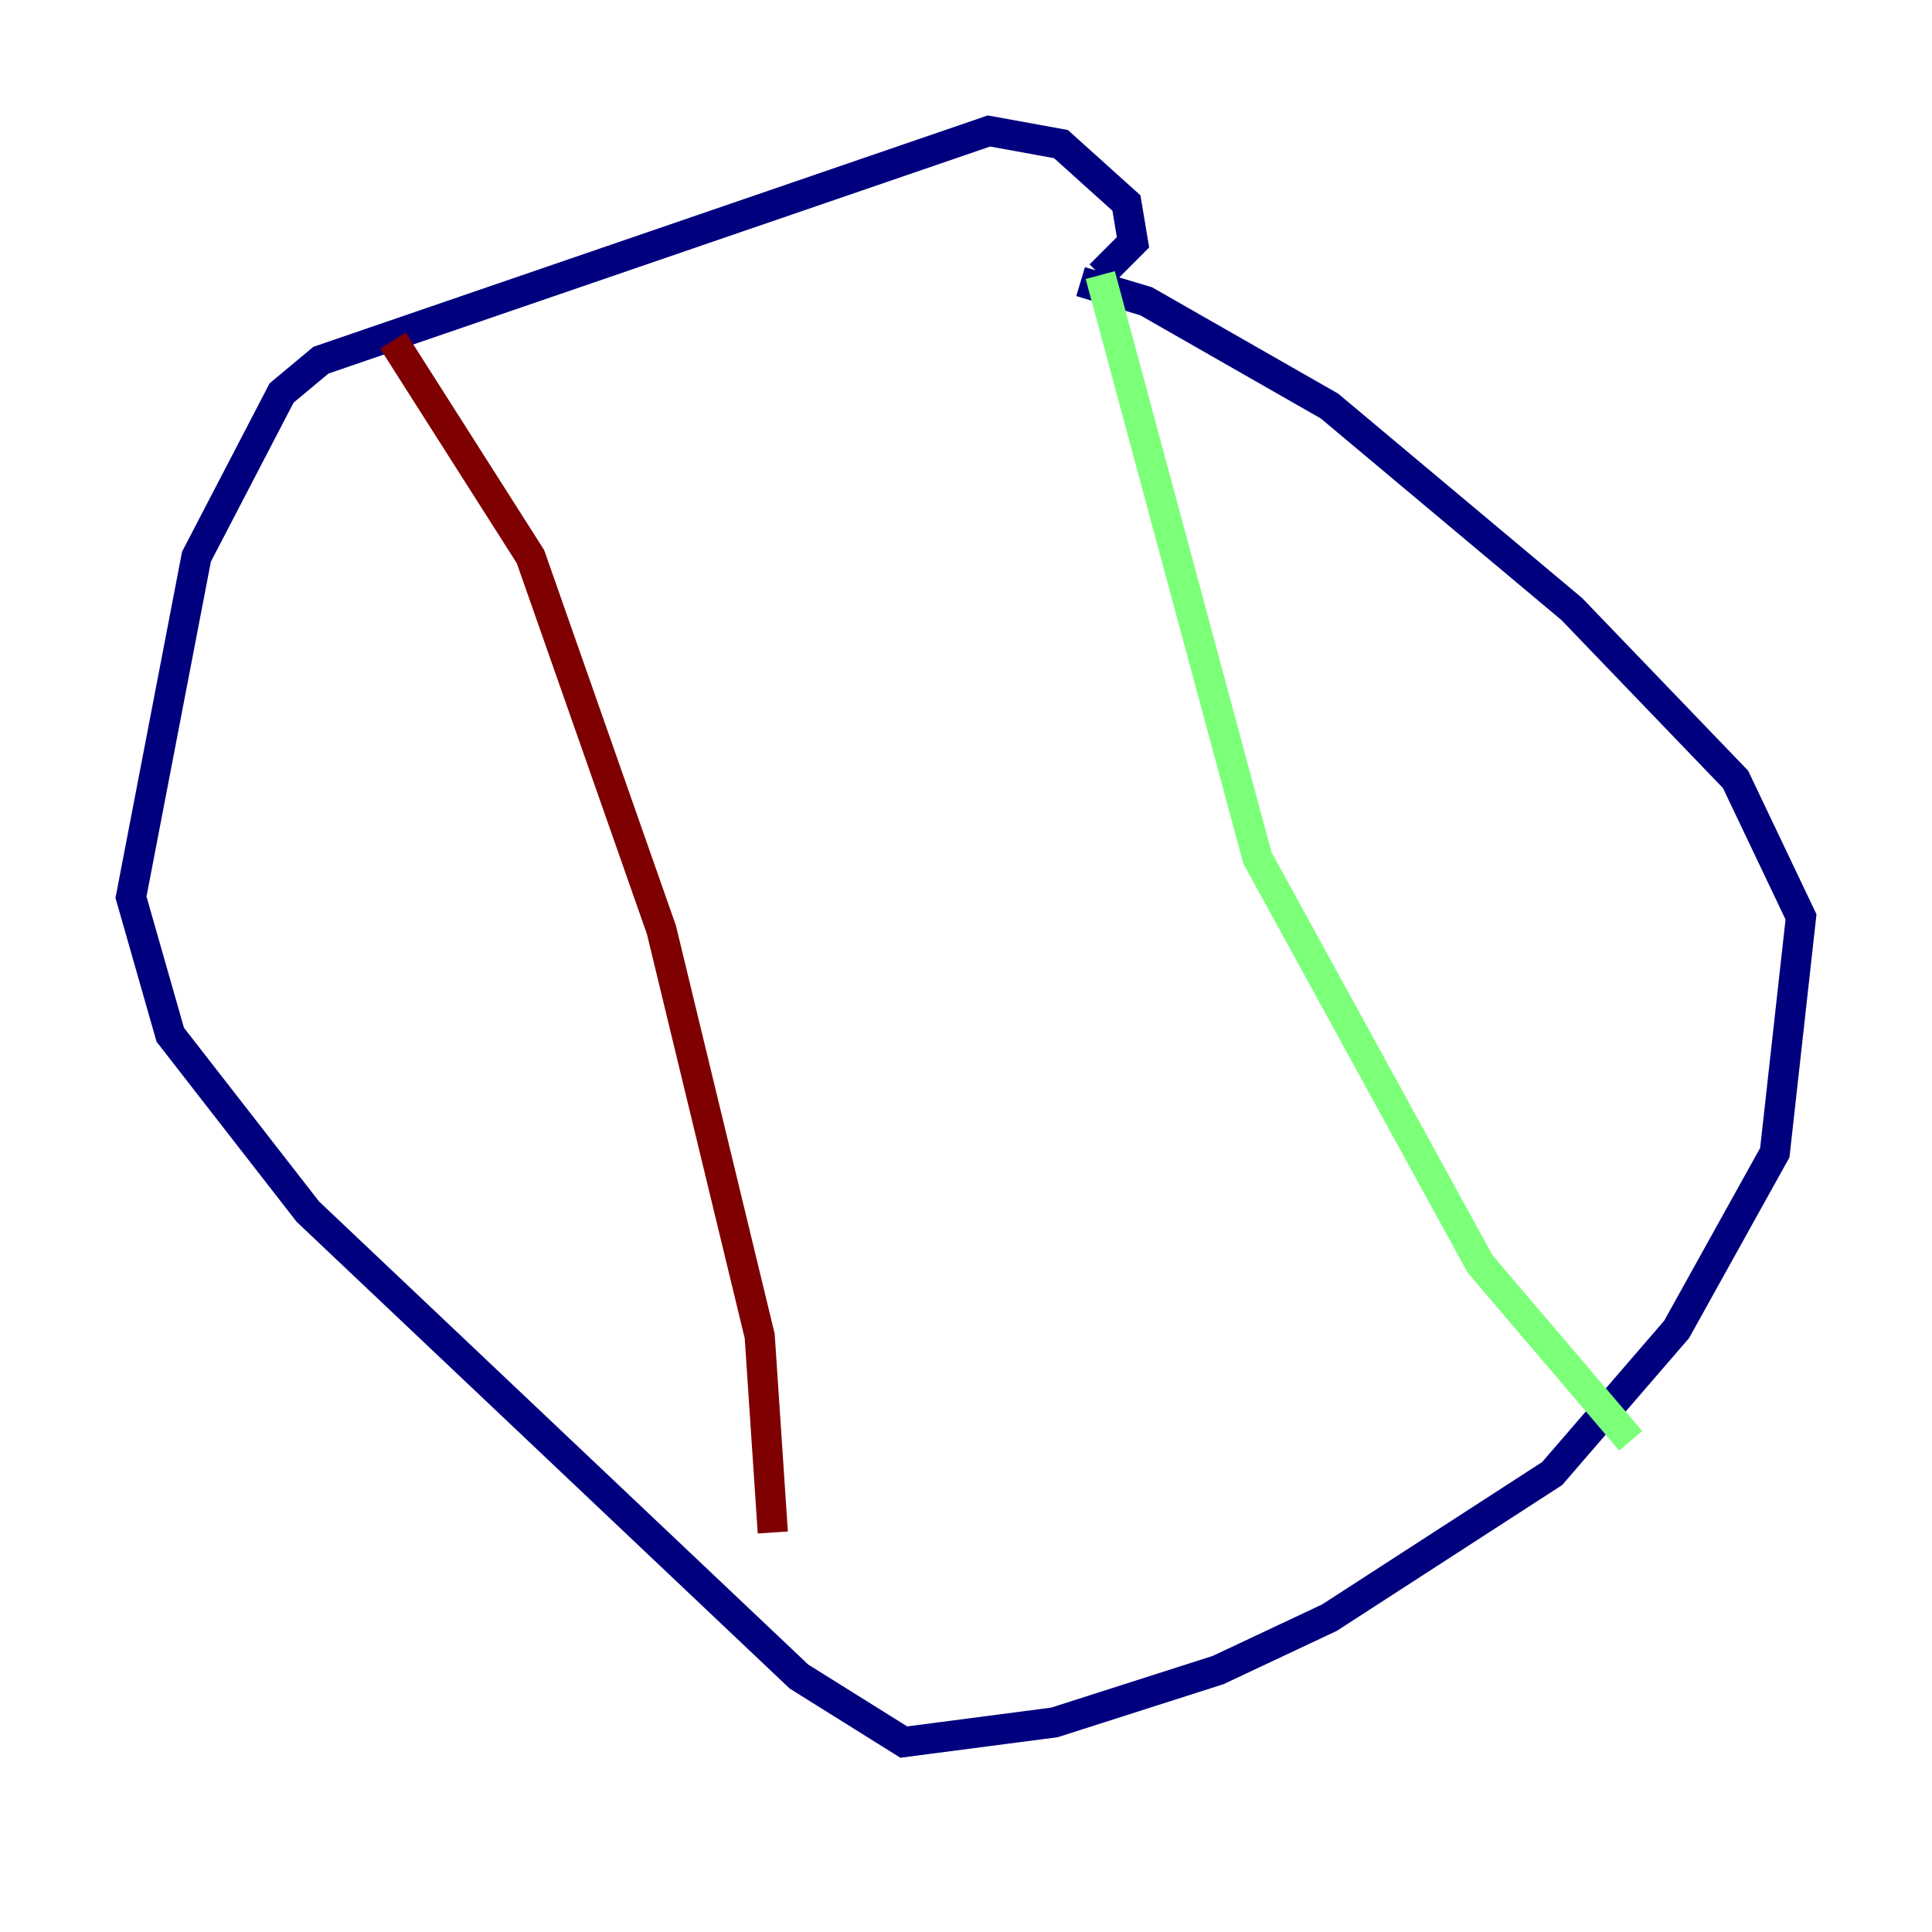 <?xml version="1.0" encoding="utf-8" ?>
<svg baseProfile="tiny" height="128" version="1.2" viewBox="0,0,128,128" width="128" xmlns="http://www.w3.org/2000/svg" xmlns:ev="http://www.w3.org/2001/xml-events" xmlns:xlink="http://www.w3.org/1999/xlink"><defs /><polyline fill="none" points="71.593,18.658 75.932,19.959 88.081,26.902 104.136,40.352 114.983,51.634 119.322,60.746 117.586,76.366 111.078,88.081 102.834,97.627 88.081,107.173 80.705,110.644 69.858,114.115 59.878,115.417 52.936,111.078 20.393,80.271 11.281,68.556 8.678,59.444 13.017,36.881 18.658,26.034 21.261,23.864 65.519,8.678 70.291,9.546 74.63,13.451 75.064,16.054 72.895,18.224" stroke="#00007f" stroke-width="2" /><polyline fill="none" points="72.895,18.224 83.308,56.841 98.061,83.742 108.041,95.458" stroke="#7cff79" stroke-width="2" /><polyline fill="none" points="26.034,22.563 35.146,36.881 43.824,61.614 50.332,88.515 51.2,101.532" stroke="#7f0000" stroke-width="2" /></svg>